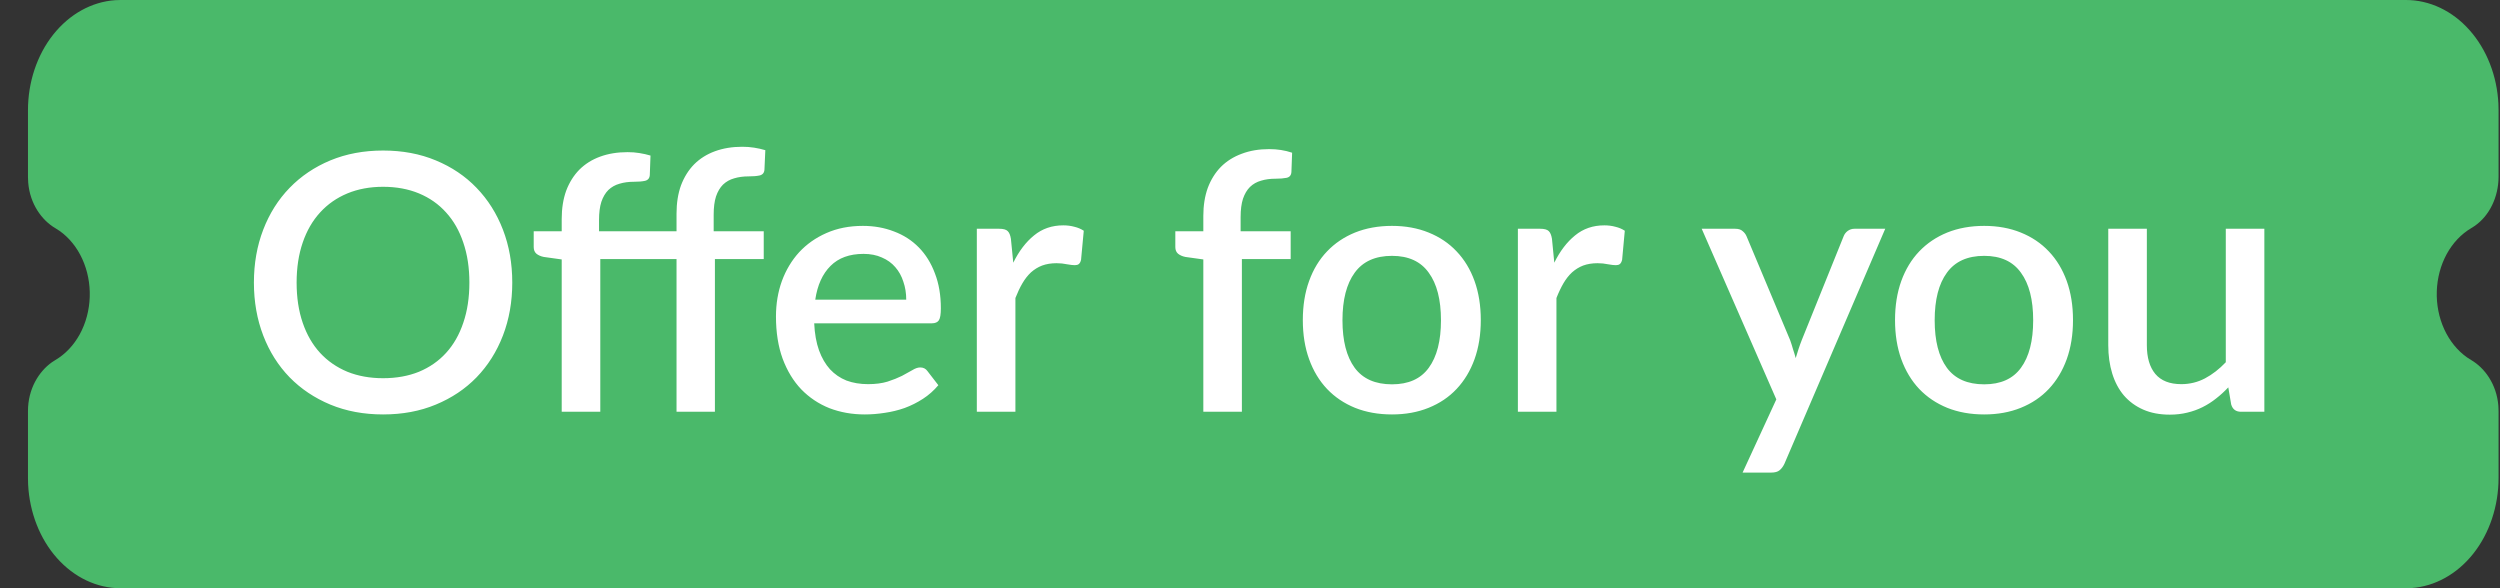 <svg width="85" height="20" viewBox="0 0 85 20" fill="none" xmlns="http://www.w3.org/2000/svg">
<rect x="0" y="0" width="85" height="20" fill="#333333" stroke="none"/>
<path d="M81.801 5.82556e-09C82.605 -5.32772e-05 83.378 0.365 83.962 1.022C84.547 1.678 84.899 2.575 84.946 3.53L84.951 3.75V6.021C84.949 6.359 84.872 6.69 84.729 6.981C84.587 7.273 84.382 7.515 84.136 7.684L84.024 7.756C83.684 7.955 83.396 8.259 83.189 8.636C82.983 9.014 82.866 9.451 82.851 9.901C82.836 10.351 82.923 10.798 83.104 11.194C83.284 11.589 83.552 11.92 83.877 12.15L84.024 12.244C84.479 12.511 84.885 13.064 84.944 13.794L84.951 13.979V16.25C84.951 17.206 84.644 18.127 84.093 18.823C83.542 19.519 82.788 19.938 81.986 19.994L81.801 20H4.101C3.298 20 2.525 19.635 1.94 18.978C1.355 18.322 1.004 17.425 0.956 16.47L0.951 16.25V13.979C0.951 13.221 1.321 12.631 1.766 12.316L1.878 12.244C2.218 12.045 2.506 11.741 2.713 11.364C2.919 10.986 3.036 10.549 3.051 10.099C3.066 9.649 2.979 9.202 2.798 8.806C2.618 8.41 2.351 8.08 2.025 7.85L1.878 7.756C1.424 7.489 1.017 6.936 0.959 6.206L0.951 6.022V3.75C0.951 2.793 1.258 1.873 1.809 1.177C2.361 0.481 3.114 0.062 3.916 0.006L4.101 5.82556e-09H81.801Z" fill="#4AB96A"/>
<path d="M17.417 9.608C17.417 10.259 17.311 10.858 17.1 11.408C16.888 11.957 16.589 12.43 16.203 12.829C15.821 13.223 15.359 13.532 14.818 13.756C14.281 13.98 13.684 14.091 13.025 14.091C12.37 14.091 11.772 13.98 11.231 13.756C10.695 13.532 10.233 13.223 9.847 12.829C9.46 12.43 9.161 11.957 8.95 11.408C8.739 10.858 8.633 10.259 8.633 9.608C8.633 8.957 8.739 8.357 8.95 7.809C9.161 7.26 9.46 6.786 9.847 6.387C10.233 5.989 10.695 5.678 11.231 5.454C11.772 5.23 12.37 5.118 13.025 5.118C13.684 5.118 14.281 5.23 14.818 5.454C15.359 5.678 15.821 5.989 16.203 6.387C16.589 6.786 16.888 7.26 17.1 7.809C17.311 8.357 17.417 8.957 17.417 9.608ZM15.959 9.608C15.959 9.104 15.89 8.65 15.752 8.248C15.617 7.845 15.422 7.503 15.166 7.223C14.914 6.942 14.607 6.727 14.245 6.576C13.883 6.426 13.476 6.351 13.025 6.351C12.578 6.351 12.173 6.426 11.811 6.576C11.449 6.727 11.14 6.942 10.884 7.223C10.627 7.503 10.43 7.845 10.292 8.248C10.154 8.65 10.085 9.104 10.085 9.608C10.085 10.116 10.154 10.572 10.292 10.974C10.43 11.377 10.627 11.719 10.884 11.999C11.14 12.276 11.449 12.489 11.811 12.64C12.173 12.786 12.578 12.859 13.025 12.859C13.476 12.859 13.883 12.786 14.245 12.64C14.607 12.489 14.914 12.276 15.166 11.999C15.422 11.719 15.617 11.377 15.752 10.974C15.89 10.572 15.959 10.116 15.959 9.608ZM19.098 14V8.821L18.488 8.736C18.386 8.715 18.303 8.679 18.238 8.626C18.177 8.573 18.146 8.498 18.146 8.4V7.863H19.098V7.442C19.098 7.085 19.149 6.765 19.25 6.485C19.356 6.204 19.505 5.966 19.696 5.771C19.891 5.576 20.127 5.427 20.403 5.326C20.68 5.224 20.991 5.173 21.337 5.173C21.479 5.173 21.613 5.183 21.739 5.204C21.869 5.224 21.995 5.253 22.117 5.289L22.093 5.954C22.085 6.06 22.03 6.125 21.928 6.149C21.831 6.17 21.707 6.18 21.556 6.18C21.373 6.18 21.209 6.202 21.062 6.247C20.916 6.288 20.79 6.359 20.684 6.46C20.582 6.562 20.503 6.696 20.446 6.863C20.393 7.03 20.367 7.235 20.367 7.479V7.863H23.002V7.26C23.002 6.902 23.053 6.582 23.154 6.302C23.26 6.021 23.409 5.783 23.6 5.588C23.795 5.393 24.031 5.244 24.307 5.143C24.584 5.041 24.893 4.99 25.235 4.99C25.377 4.99 25.513 5 25.643 5.021C25.773 5.041 25.899 5.07 26.021 5.106L25.991 5.771C25.983 5.877 25.928 5.942 25.826 5.966C25.729 5.987 25.605 5.997 25.454 5.997C25.271 5.997 25.107 6.019 24.96 6.064C24.814 6.105 24.688 6.176 24.582 6.277C24.48 6.379 24.401 6.513 24.344 6.68C24.291 6.847 24.265 7.052 24.265 7.296V7.863H25.967V8.809H24.307V14H23.002V8.809H20.41V14H19.098ZM30.812 10.188C30.812 9.968 30.779 9.765 30.714 9.578C30.653 9.386 30.562 9.222 30.44 9.083C30.318 8.941 30.165 8.831 29.982 8.754C29.803 8.673 29.596 8.632 29.36 8.632C28.884 8.632 28.51 8.768 28.238 9.041C27.965 9.313 27.792 9.695 27.719 10.188H30.812ZM27.683 10.993C27.699 11.347 27.754 11.653 27.847 11.914C27.941 12.17 28.065 12.383 28.219 12.554C28.378 12.725 28.565 12.853 28.781 12.939C29 13.02 29.244 13.061 29.513 13.061C29.769 13.061 29.991 13.032 30.177 12.975C30.365 12.914 30.527 12.849 30.666 12.78C30.804 12.707 30.922 12.642 31.019 12.585C31.117 12.524 31.206 12.493 31.288 12.493C31.393 12.493 31.475 12.534 31.532 12.615L31.904 13.097C31.749 13.28 31.574 13.435 31.379 13.561C31.184 13.687 30.977 13.791 30.757 13.872C30.537 13.949 30.312 14.004 30.08 14.037C29.848 14.073 29.622 14.091 29.403 14.091C28.972 14.091 28.571 14.02 28.201 13.878C27.835 13.732 27.516 13.518 27.243 13.238C26.975 12.957 26.764 12.609 26.609 12.194C26.459 11.78 26.383 11.302 26.383 10.761C26.383 10.33 26.45 9.927 26.585 9.553C26.723 9.179 26.918 8.854 27.17 8.577C27.426 8.301 27.735 8.083 28.097 7.924C28.463 7.762 28.876 7.68 29.336 7.68C29.718 7.68 30.072 7.743 30.397 7.87C30.723 7.992 31.003 8.172 31.239 8.412C31.475 8.652 31.658 8.947 31.788 9.297C31.922 9.643 31.989 10.037 31.989 10.48C31.989 10.684 31.967 10.82 31.922 10.889C31.877 10.958 31.796 10.993 31.678 10.993H27.683ZM34.451 8.931C34.646 8.536 34.882 8.227 35.158 8.004C35.435 7.776 35.766 7.662 36.153 7.662C36.287 7.662 36.413 7.678 36.531 7.711C36.649 7.739 36.754 7.784 36.848 7.845L36.756 8.833C36.74 8.902 36.714 8.951 36.677 8.98C36.645 9.004 36.6 9.016 36.543 9.016C36.482 9.016 36.395 9.006 36.281 8.986C36.167 8.961 36.047 8.949 35.921 8.949C35.738 8.949 35.575 8.976 35.433 9.028C35.294 9.081 35.168 9.159 35.054 9.26C34.945 9.362 34.847 9.486 34.762 9.632C34.676 9.779 34.597 9.946 34.524 10.133V14H33.212V7.778H33.975C34.113 7.778 34.209 7.804 34.261 7.857C34.314 7.906 34.351 7.994 34.371 8.12L34.451 8.931ZM40.913 14V8.821L40.303 8.736C40.201 8.715 40.118 8.679 40.053 8.626C39.992 8.573 39.961 8.498 39.961 8.4V7.863H40.913V7.339C40.913 6.985 40.964 6.668 41.065 6.387C41.171 6.107 41.319 5.869 41.511 5.673C41.706 5.478 41.941 5.33 42.218 5.228C42.495 5.122 42.806 5.07 43.151 5.07C43.294 5.07 43.428 5.08 43.554 5.1C43.684 5.12 43.81 5.151 43.932 5.192L43.908 5.85C43.9 5.96 43.845 6.025 43.743 6.046C43.645 6.066 43.521 6.076 43.371 6.076C43.188 6.076 43.023 6.098 42.877 6.143C42.73 6.184 42.604 6.255 42.499 6.357C42.397 6.458 42.318 6.593 42.261 6.759C42.208 6.926 42.181 7.133 42.181 7.381V7.863H43.883V8.809H42.224V14H40.913ZM47.328 7.68C47.788 7.68 48.202 7.756 48.572 7.906C48.947 8.057 49.264 8.27 49.524 8.547C49.788 8.823 49.992 9.159 50.134 9.553C50.276 9.948 50.347 10.391 50.347 10.883C50.347 11.375 50.276 11.818 50.134 12.213C49.992 12.607 49.788 12.945 49.524 13.225C49.264 13.502 48.947 13.715 48.572 13.866C48.202 14.016 47.788 14.091 47.328 14.091C46.864 14.091 46.446 14.016 46.071 13.866C45.701 13.715 45.384 13.502 45.12 13.225C44.855 12.945 44.652 12.607 44.51 12.213C44.367 11.818 44.296 11.375 44.296 10.883C44.296 10.391 44.367 9.948 44.51 9.553C44.652 9.159 44.855 8.823 45.12 8.547C45.384 8.27 45.701 8.057 46.071 7.906C46.446 7.756 46.864 7.68 47.328 7.68ZM47.328 13.067C47.889 13.067 48.306 12.88 48.578 12.505C48.855 12.127 48.993 11.588 48.993 10.889C48.993 10.19 48.855 9.651 48.578 9.273C48.306 8.89 47.889 8.699 47.328 8.699C46.759 8.699 46.336 8.89 46.059 9.273C45.783 9.651 45.644 10.19 45.644 10.889C45.644 11.588 45.783 12.127 46.059 12.505C46.336 12.88 46.759 13.067 47.328 13.067ZM52.846 8.931C53.041 8.536 53.277 8.227 53.553 8.004C53.83 7.776 54.161 7.662 54.548 7.662C54.682 7.662 54.808 7.678 54.926 7.711C55.044 7.739 55.15 7.784 55.243 7.845L55.152 8.833C55.135 8.902 55.109 8.951 55.072 8.98C55.04 9.004 54.995 9.016 54.938 9.016C54.877 9.016 54.79 9.006 54.676 8.986C54.562 8.961 54.442 8.949 54.316 8.949C54.133 8.949 53.97 8.976 53.828 9.028C53.69 9.081 53.564 9.159 53.45 9.26C53.34 9.362 53.242 9.486 53.157 9.632C53.072 9.779 52.992 9.946 52.919 10.133V14H51.608V7.778H52.37C52.508 7.778 52.604 7.804 52.657 7.857C52.71 7.906 52.746 7.994 52.767 8.12L52.846 8.931ZM64.098 7.778L60.67 15.769C60.625 15.863 60.57 15.936 60.505 15.989C60.444 16.041 60.348 16.068 60.218 16.068H59.248L60.395 13.579L57.858 7.778H58.998C59.108 7.778 59.191 7.804 59.248 7.857C59.309 7.906 59.354 7.965 59.383 8.034L60.865 11.566C60.901 11.668 60.934 11.769 60.962 11.871C60.995 11.969 61.026 12.07 61.054 12.176C61.087 12.07 61.119 11.967 61.151 11.865C61.184 11.763 61.221 11.662 61.261 11.56L62.683 8.034C62.711 7.961 62.758 7.9 62.823 7.851C62.892 7.802 62.967 7.778 63.049 7.778H64.098ZM67.463 7.68C67.922 7.68 68.337 7.756 68.707 7.906C69.081 8.057 69.398 8.27 69.659 8.547C69.923 8.823 70.126 9.159 70.269 9.553C70.411 9.948 70.482 10.391 70.482 10.883C70.482 11.375 70.411 11.818 70.269 12.213C70.126 12.607 69.923 12.945 69.659 13.225C69.398 13.502 69.081 13.715 68.707 13.866C68.337 14.016 67.922 14.091 67.463 14.091C66.999 14.091 66.58 14.016 66.206 13.866C65.836 13.715 65.519 13.502 65.254 13.225C64.99 12.945 64.787 12.607 64.644 12.213C64.502 11.818 64.431 11.375 64.431 10.883C64.431 10.391 64.502 9.948 64.644 9.553C64.787 9.159 64.99 8.823 65.254 8.547C65.519 8.27 65.836 8.057 66.206 7.906C66.58 7.756 66.999 7.68 67.463 7.68ZM67.463 13.067C68.024 13.067 68.441 12.88 68.713 12.505C68.99 12.127 69.128 11.588 69.128 10.889C69.128 10.19 68.99 9.651 68.713 9.273C68.441 8.89 68.024 8.699 67.463 8.699C66.893 8.699 66.471 8.89 66.194 9.273C65.917 9.651 65.779 10.19 65.779 10.889C65.779 11.588 65.917 12.127 66.194 12.505C66.471 12.88 66.893 13.067 67.463 13.067ZM76.988 7.778V14H76.195C76.02 14 75.909 13.917 75.86 13.75L75.762 13.17C75.632 13.309 75.494 13.435 75.347 13.549C75.205 13.662 75.053 13.76 74.89 13.841C74.727 13.923 74.552 13.986 74.365 14.03C74.182 14.075 73.985 14.098 73.774 14.098C73.432 14.098 73.131 14.041 72.871 13.927C72.611 13.813 72.391 13.652 72.212 13.445C72.037 13.238 71.905 12.989 71.816 12.701C71.726 12.408 71.681 12.087 71.681 11.737V7.778H72.993V11.737C72.993 12.156 73.088 12.481 73.28 12.713C73.475 12.945 73.77 13.061 74.164 13.061C74.453 13.061 74.721 12.995 74.969 12.865C75.221 12.731 75.457 12.548 75.677 12.316V7.778H76.988Z" fill="white"/>
</svg>
